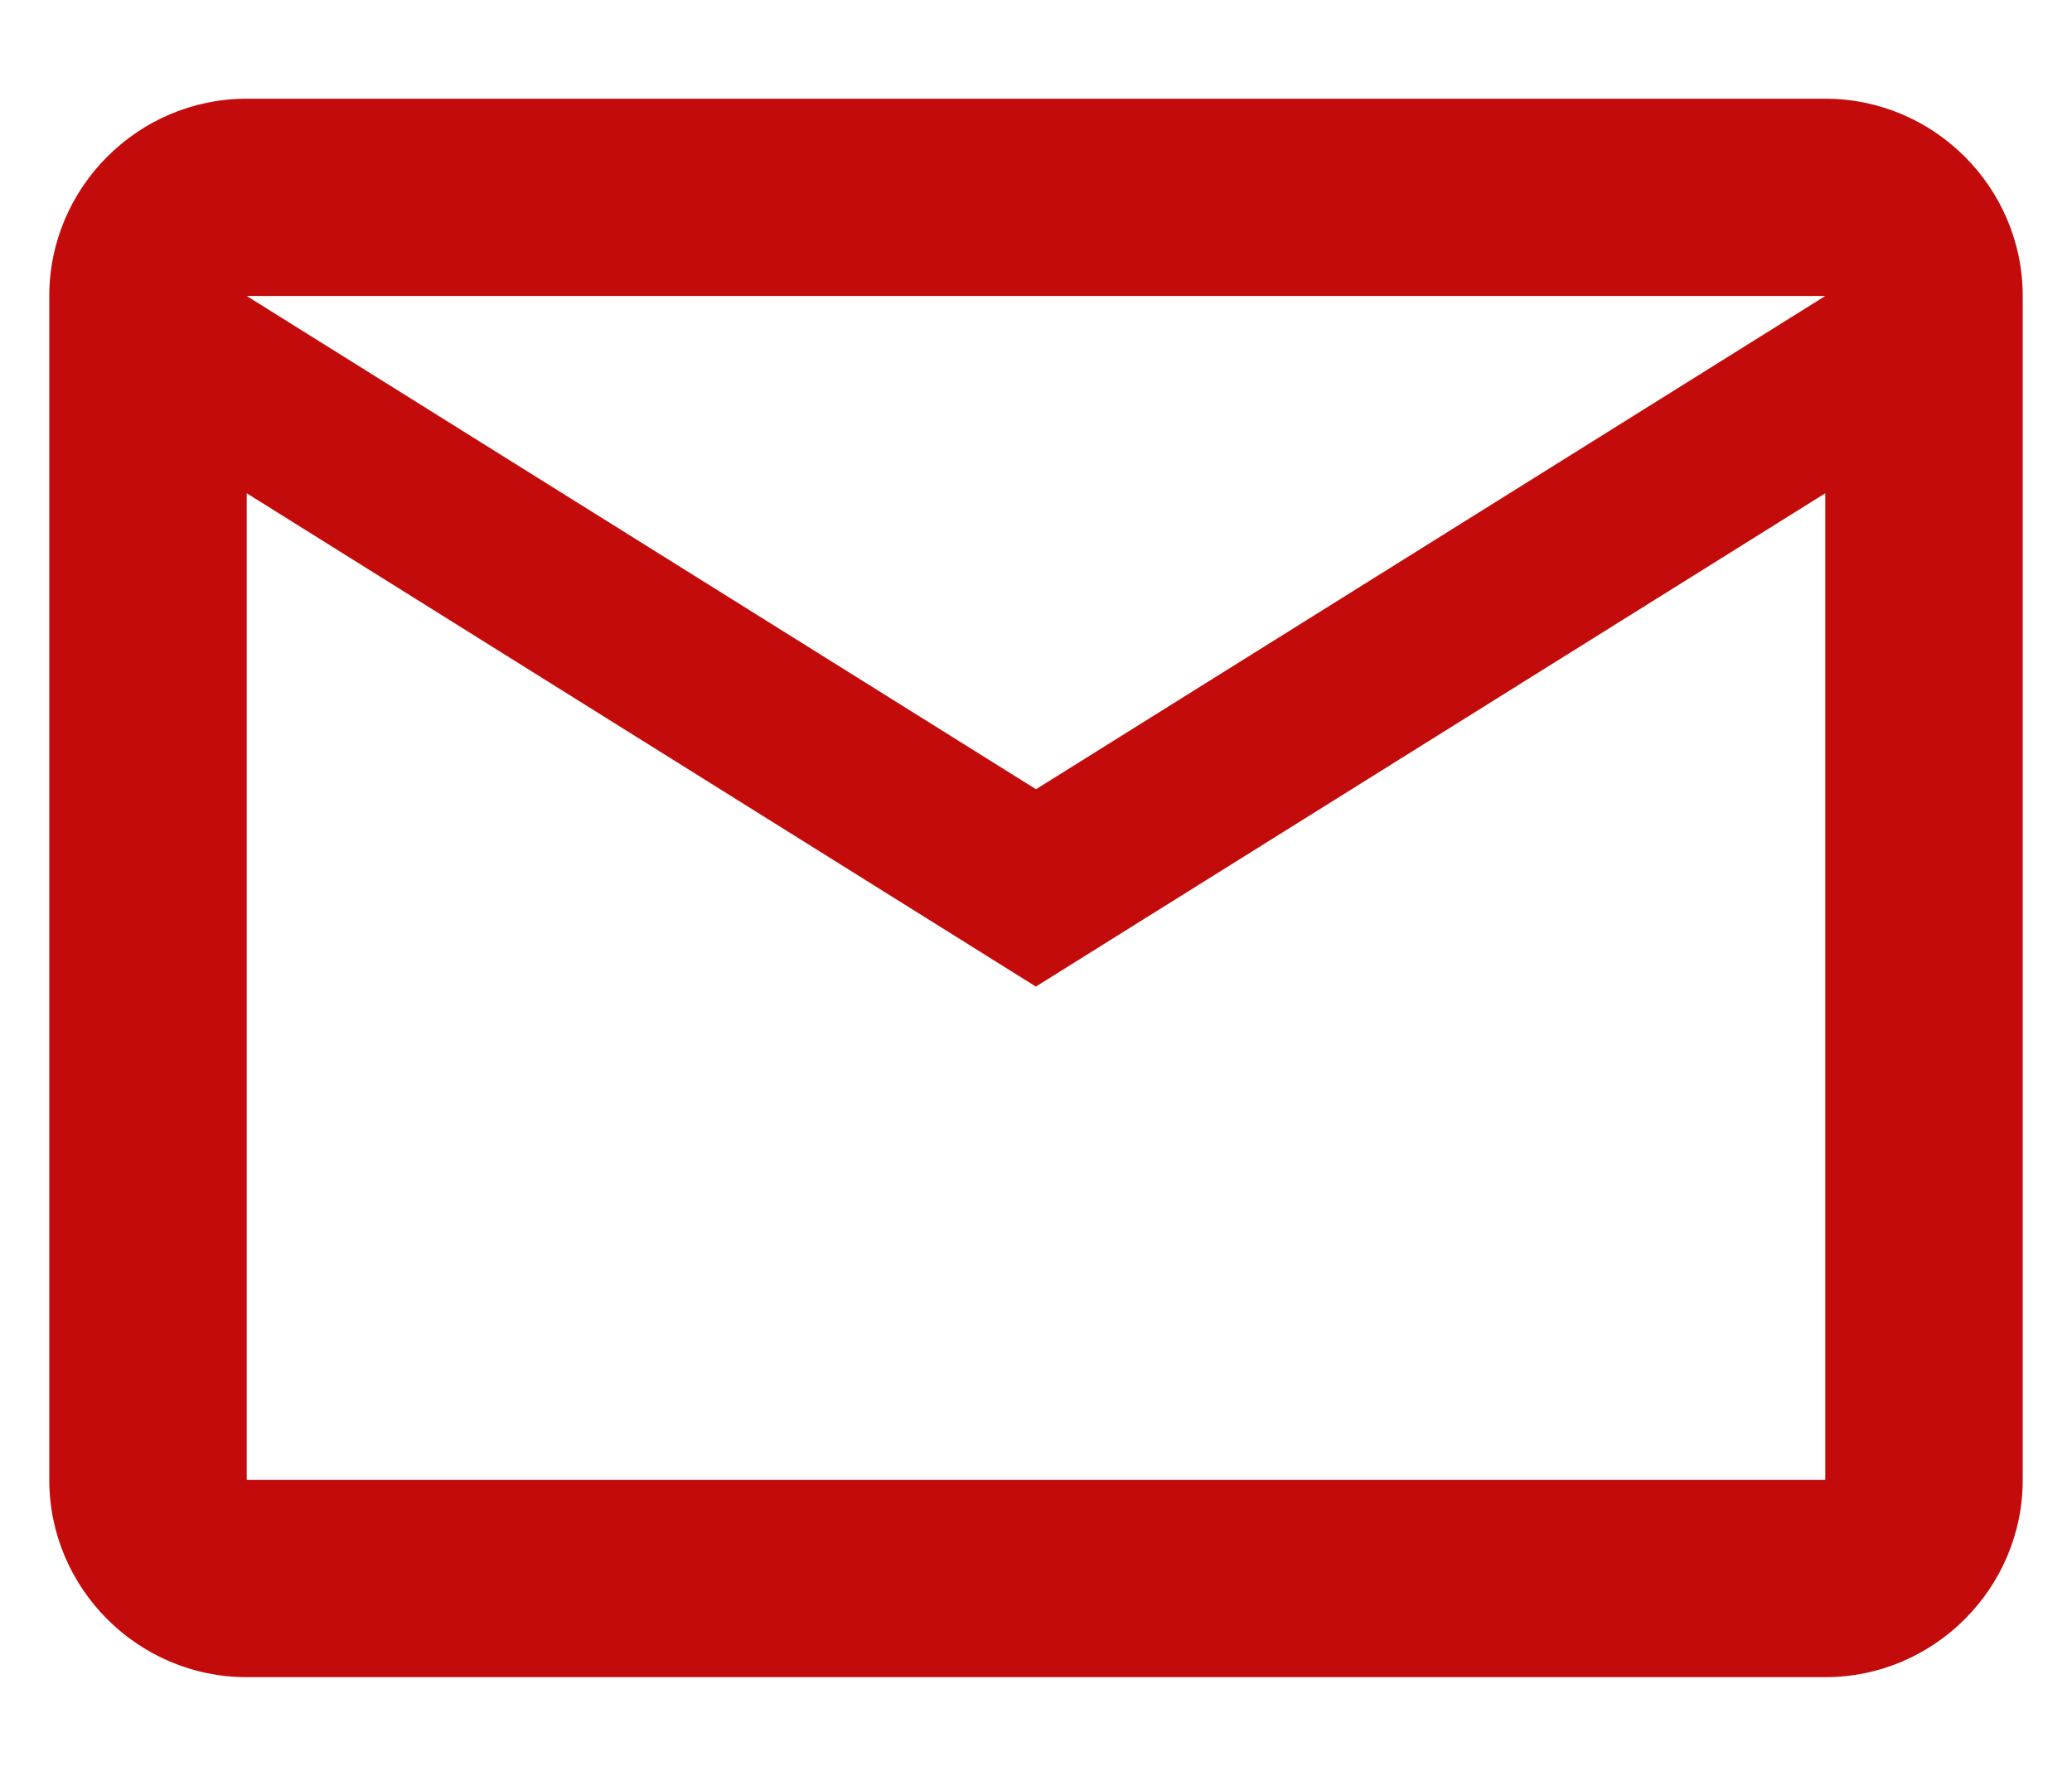 <svg width="14" height="12" fill="none" xmlns="http://www.w3.org/2000/svg"><path fill-rule="evenodd" clip-rule="evenodd" d="M13.667 2c0-.734-.6-1.333-1.334-1.333H1.667C.933.667.333 1.267.333 2v8c0 .733.6 1.333 1.334 1.333h10.666c.734 0 1.334-.6 1.334-1.333V2zm-1.334 0L7 5.333 1.667 2h10.666zM7 6.667L1.667 3.333V10h10.666V3.333L7 6.666z" fill="#C40B0B"/></svg>